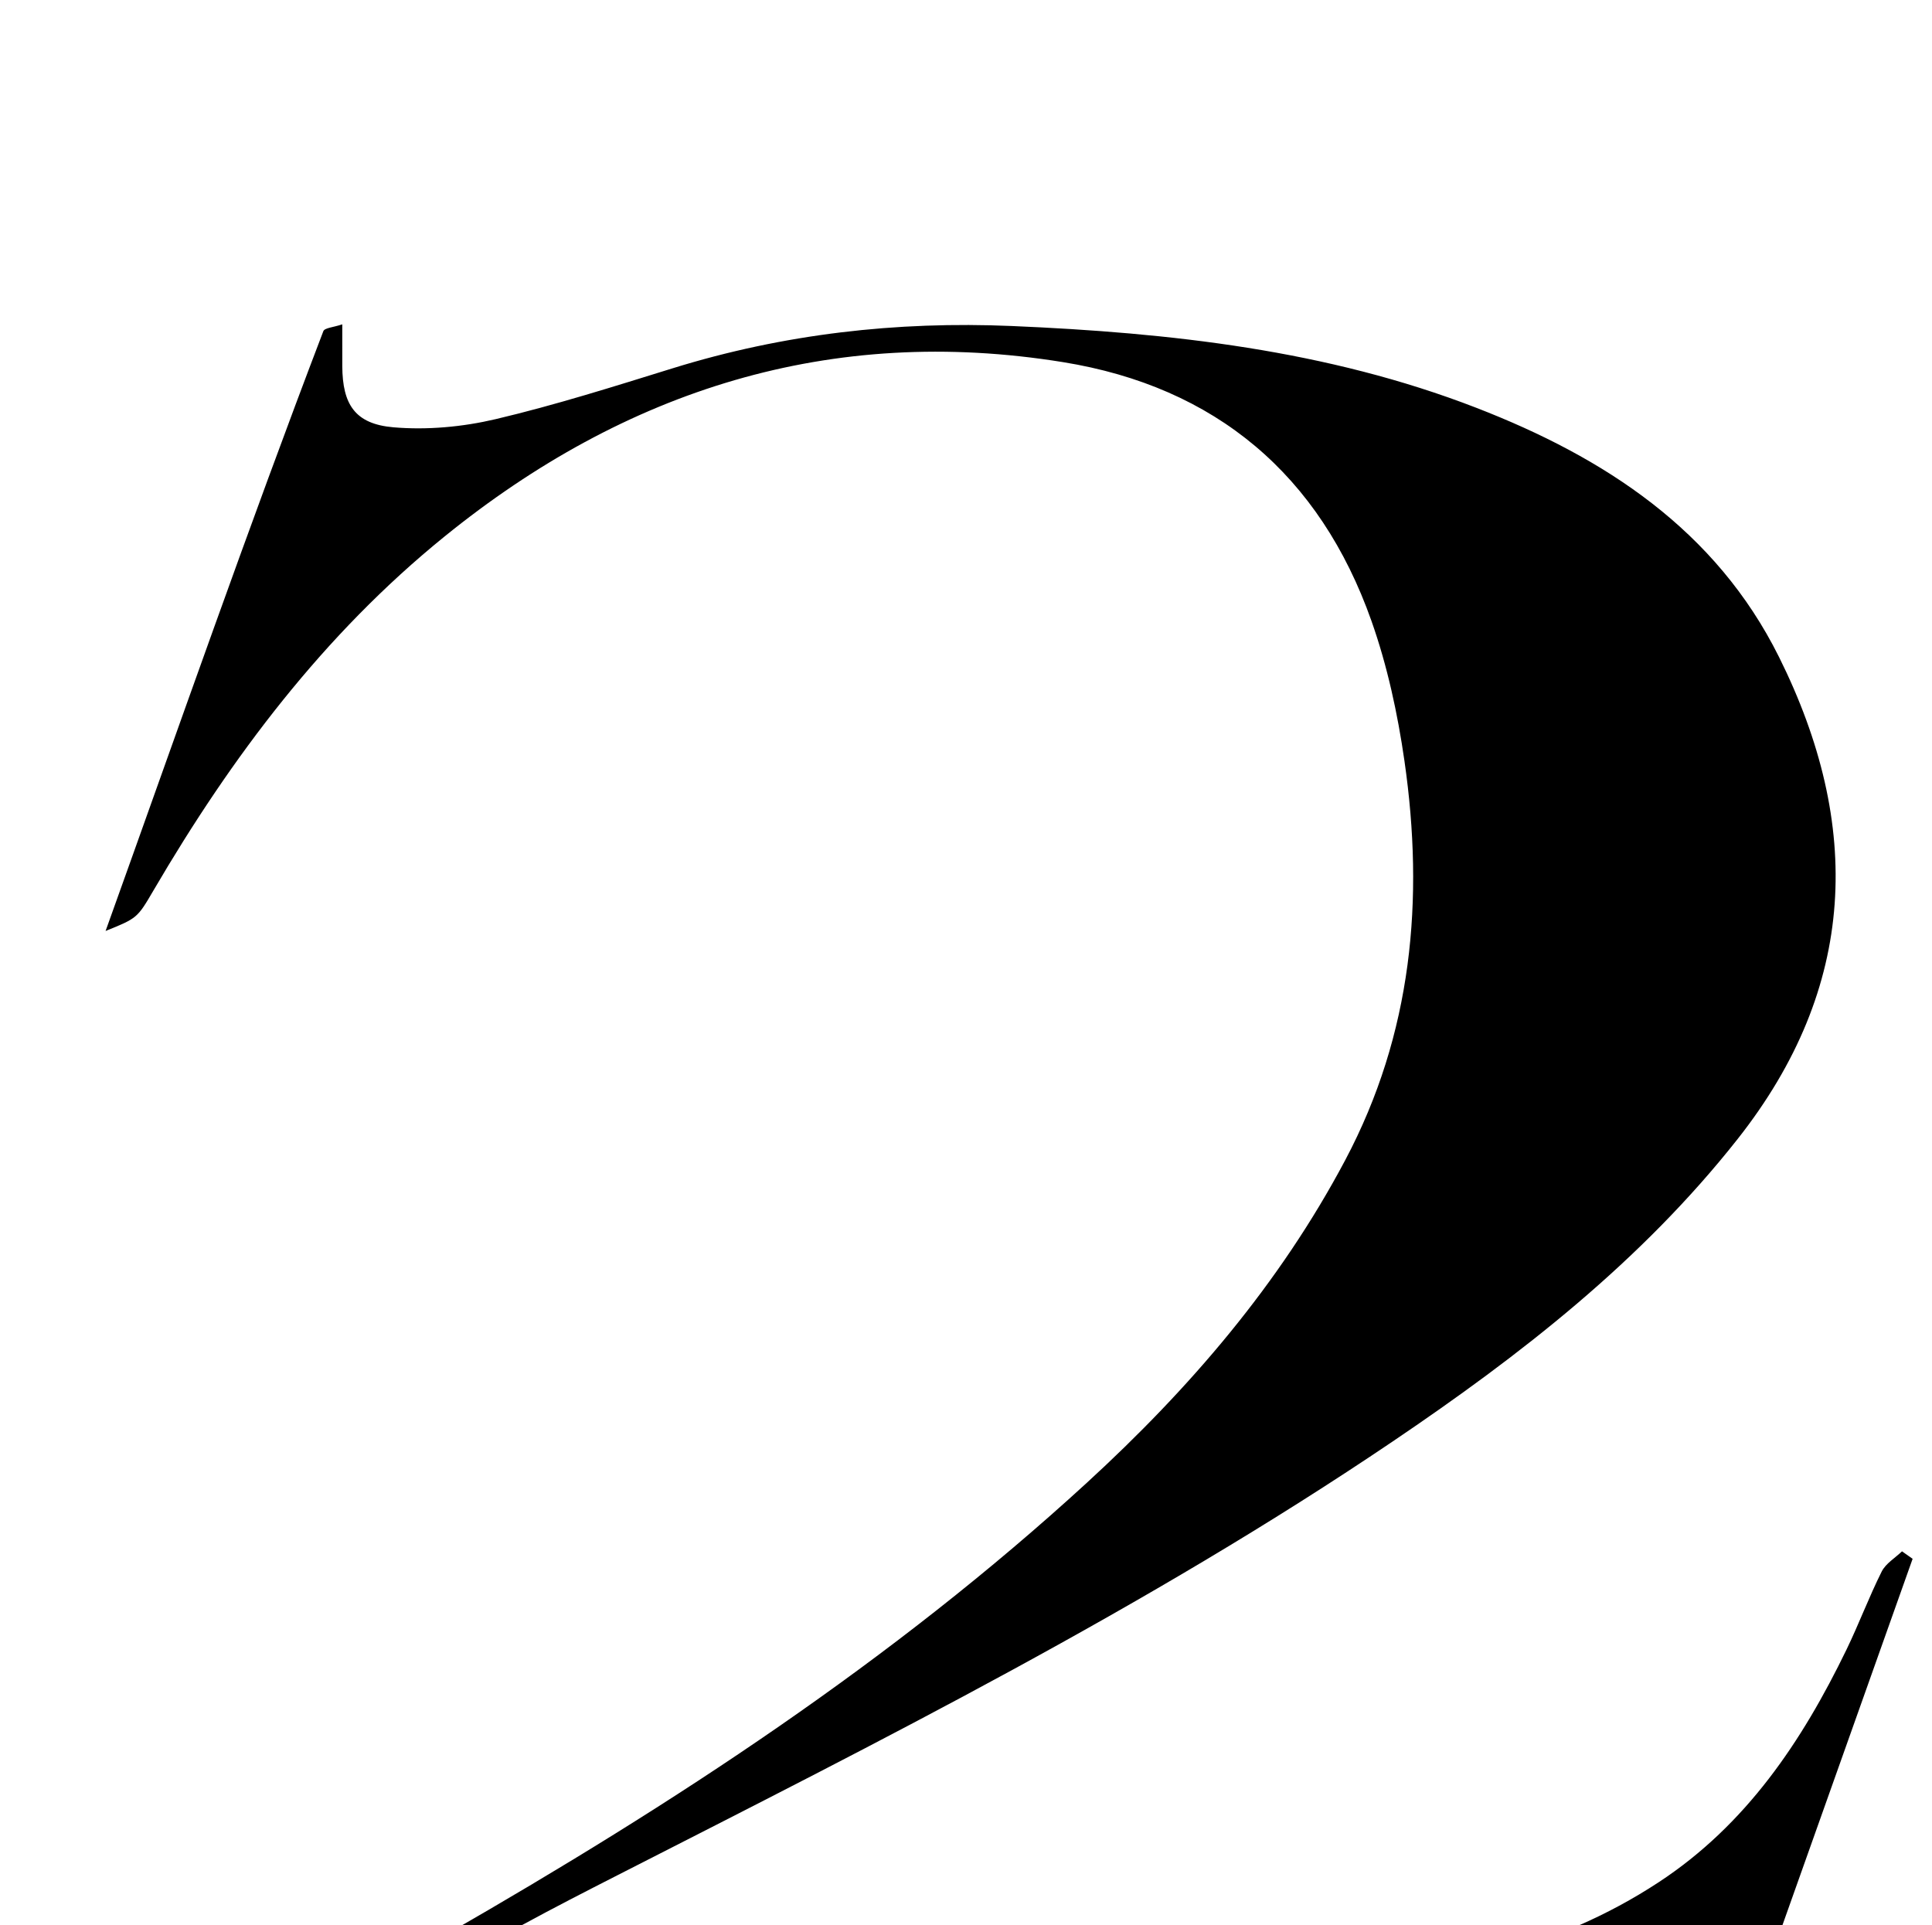 <?xml version="1.0" encoding="iso-8859-1"?>
<!-- Generator: Adobe Illustrator 25.2.1, SVG Export Plug-In . SVG Version: 6.00 Build 0)  -->
<svg version="1.1" xmlns="http://www.w3.org/2000/svg" xmlns:xlink="http://www.w3.org/1999/xlink" x="0px" y="0px"
	 viewBox="0 0 213.798 213.053" style="enable-background:new 0 0 213.798 213.053;" xml:space="preserve">
<g>
	<path d="M-2.143,243.355c1.43-1.091,2.749-2.38,4.306-3.241c15.729-8.704,31.633-17.1,47.221-26.047
		c25.174-14.449,49.422-30.289,70.904-49.992c11.356-10.415,21.3-21.965,28.582-35.702c7.421-13.999,8.754-28.842,6.548-44.169
		c-0.754-5.237-1.892-10.515-3.652-15.492c-5.711-16.153-17.236-25.903-34.125-28.636c-25.713-4.161-48.411,3.054-68.45,19.297
		C35.802,70.227,25.636,83.751,16.996,98.52c-1.807,3.089-1.807,3.089-5.312,4.505c8.122-22.62,15.783-44.613,24.097-66.376
		c0.142-0.371,1.118-0.423,2.096-0.757c0,1.777-0.007,3.205,0.001,4.634c0.024,4.231,1.408,6.396,5.663,6.761
		c3.724,0.319,7.652-0.041,11.301-0.901c6.625-1.562,13.137-3.63,19.647-5.646c12.225-3.784,24.726-5.208,37.479-4.663
		c17.531,0.749,34.878,2.653,51.396,9.049c14.182,5.492,26.509,13.511,33.511,27.593c9.242,18.587,8.682,36.505-4.581,53.323
		c-10.665,13.525-24.035,23.917-38.152,33.459c-27.244,18.415-56.58,33.106-85.793,48.01c-7.057,3.6-14.103,7.223-20.975,11.646
		c1.08,0.142,2.161,0.412,3.24,0.406c31.657-0.165,63.319-0.082,94.968-0.678c13.397-0.252,26.466-3.03,37.993-10.604
		c9.661-6.349,15.826-15.552,20.757-25.722c1.378-2.843,2.485-5.818,3.897-8.642c0.449-0.897,1.483-1.501,2.249-2.24
		c0.392,0.276,0.783,0.552,1.175,0.828c-9.037,25.431-18.073,50.862-27.024,76.052c-0.753,0.21-1.159,0.473-1.375,0.362
		c-7.215-3.688-15.107-3.704-22.843-3.744c-37.492-0.198-74.985-0.145-112.477-0.174c-14.664-0.011-29.328-0.002-43.992-0.002
		c-1.805,0-3.61,0-5.415,0C-1.696,244.451-1.919,243.903-2.143,243.355z"/>
</g>
</svg>
